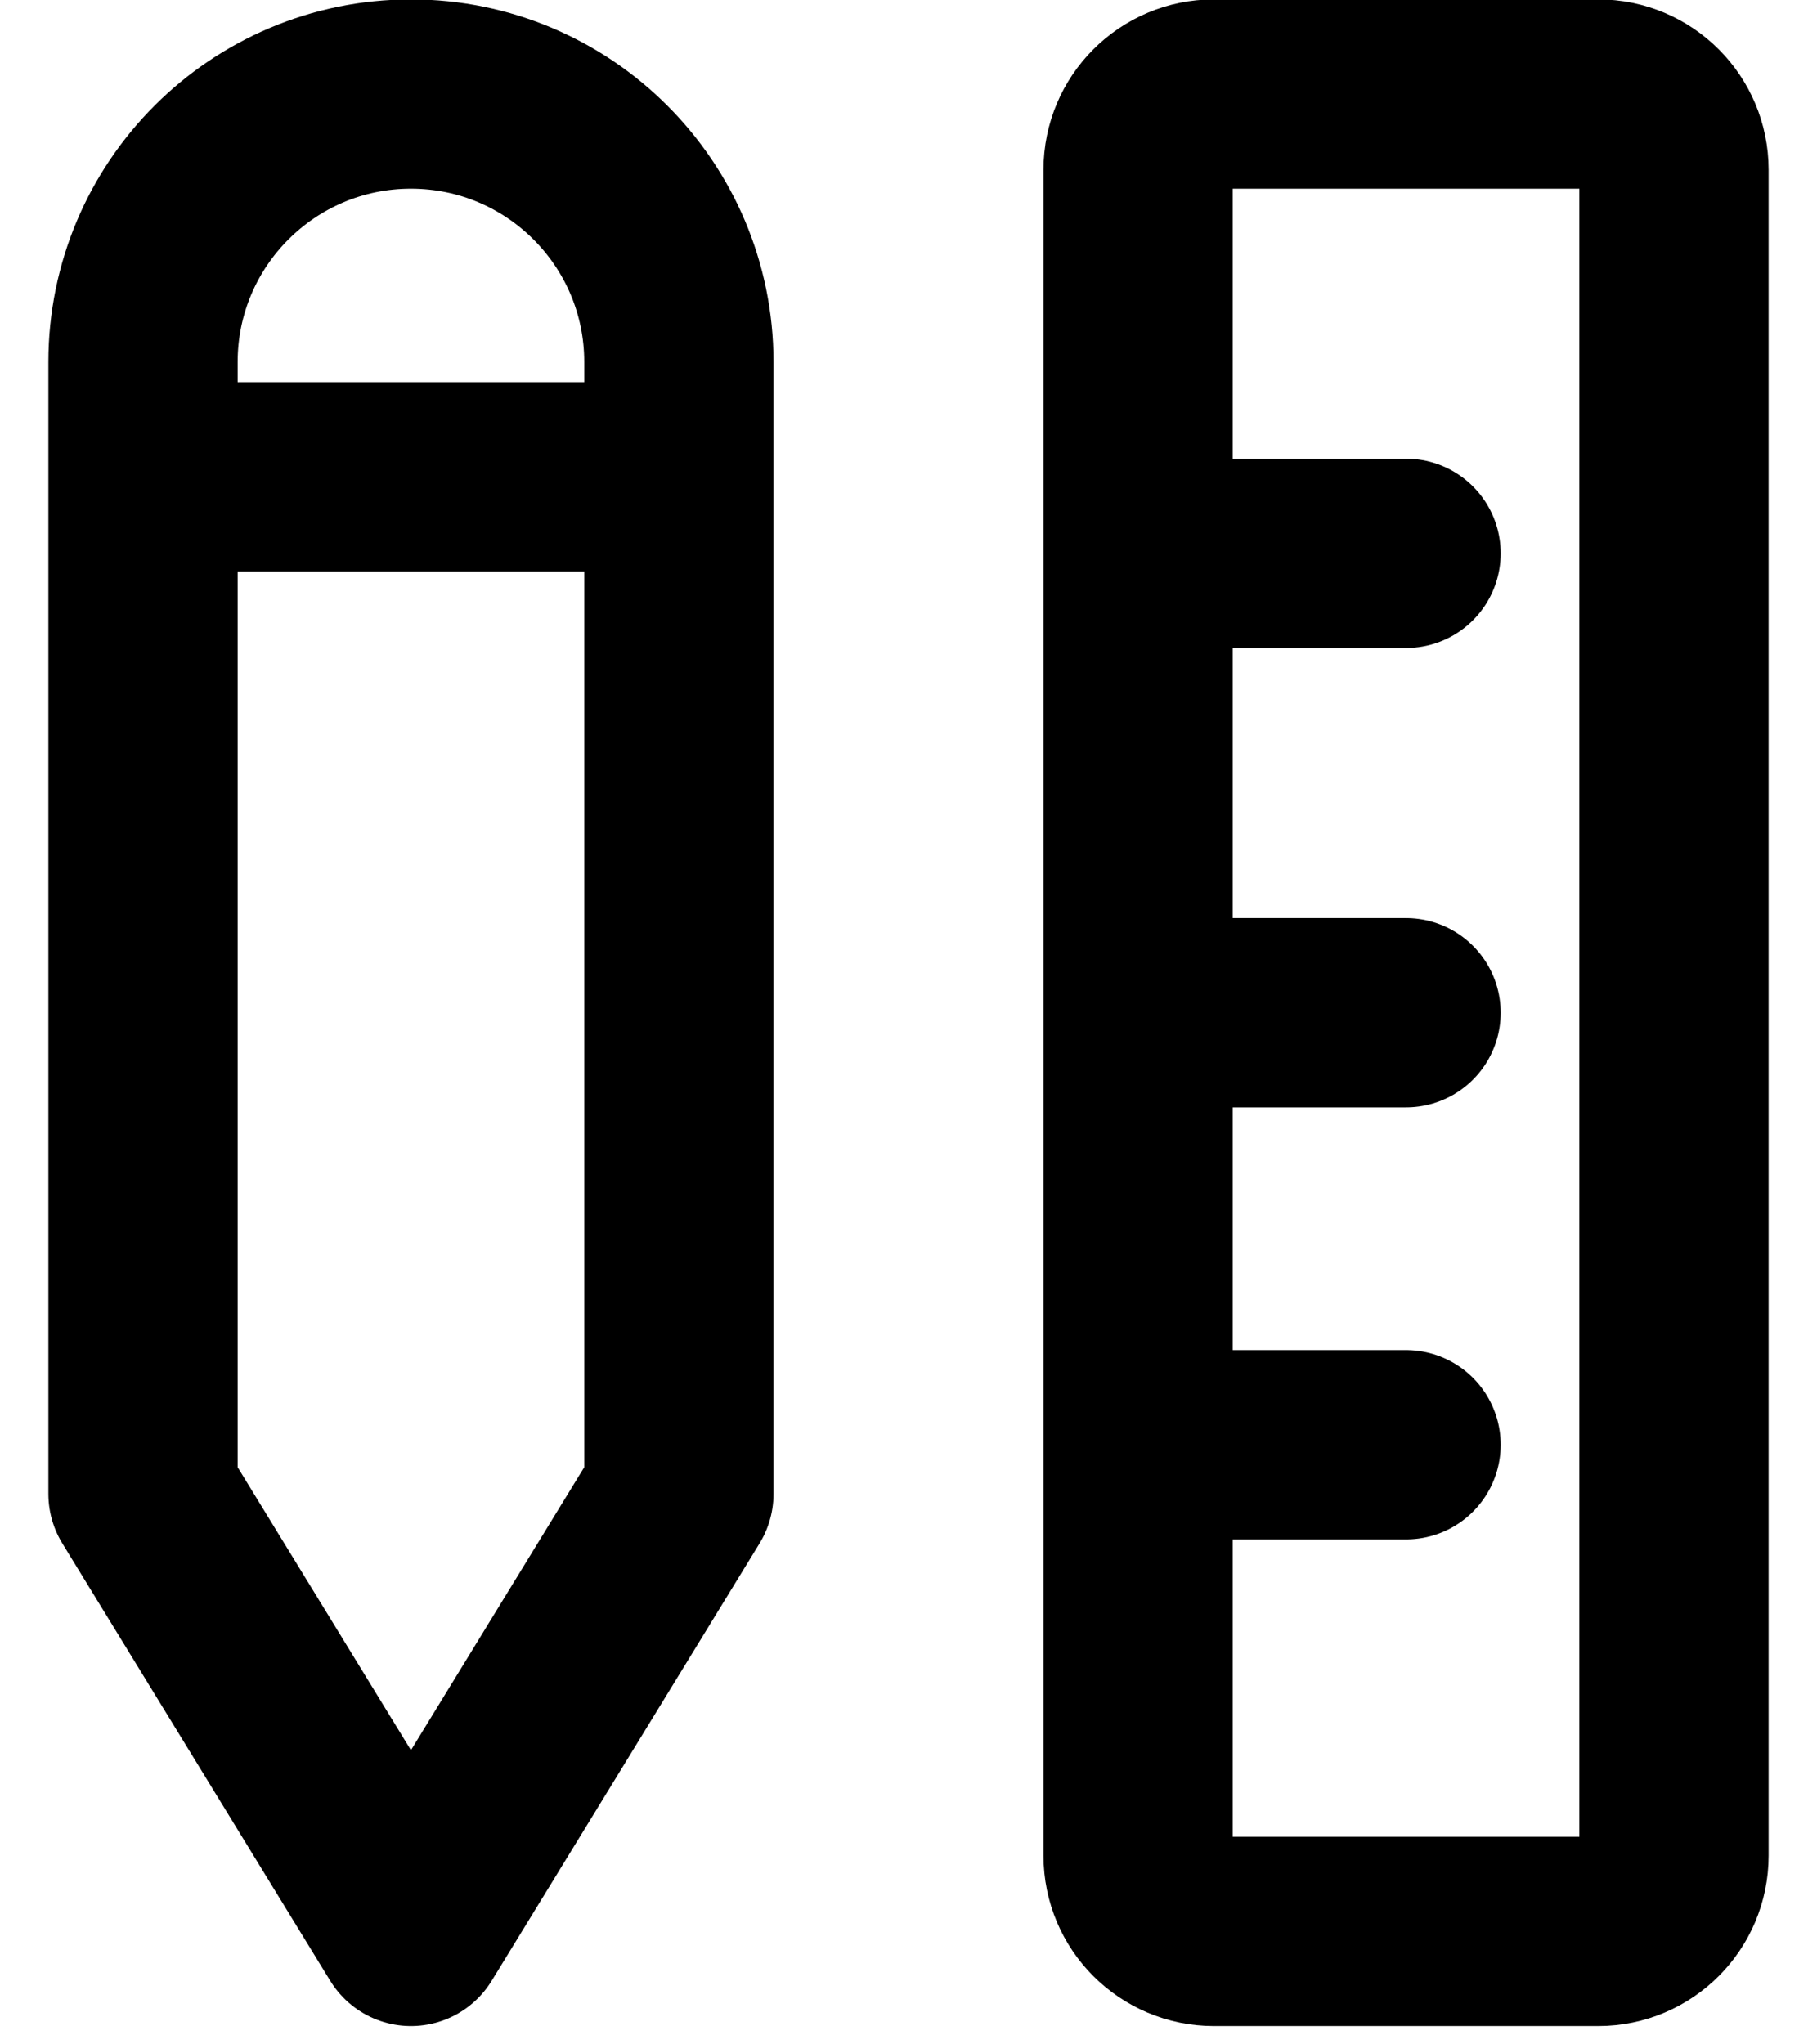 <svg width="24" height="27" viewBox="0 0 24 27" fill="none" xmlns="http://www.w3.org/2000/svg">
<path d="M8.967 6.297H1.889M8.967 19.73V4.781C8.967 2.826 7.382 1.242 5.428 1.242V1.242C3.474 1.242 1.889 2.826 1.889 4.781L1.889 19.73L5.428 25.508L8.967 19.73Z" stroke="black" stroke-width="2.5" stroke-linejoin="round"/>
<path d="M18.572 7.308L15.033 7.308M18.572 13.375H15.033M18.572 19.081H15.033M15.033 24.508L15.033 2.242C15.033 1.69 15.481 1.242 16.033 1.242L21.111 1.242C21.663 1.242 22.111 1.69 22.111 2.242V24.508C22.111 25.06 21.663 25.508 21.111 25.508H16.033C15.481 25.508 15.033 25.06 15.033 24.508Z" stroke="black" stroke-width="2.5" stroke-linecap="round" stroke-linejoin="round"/>
</svg>
